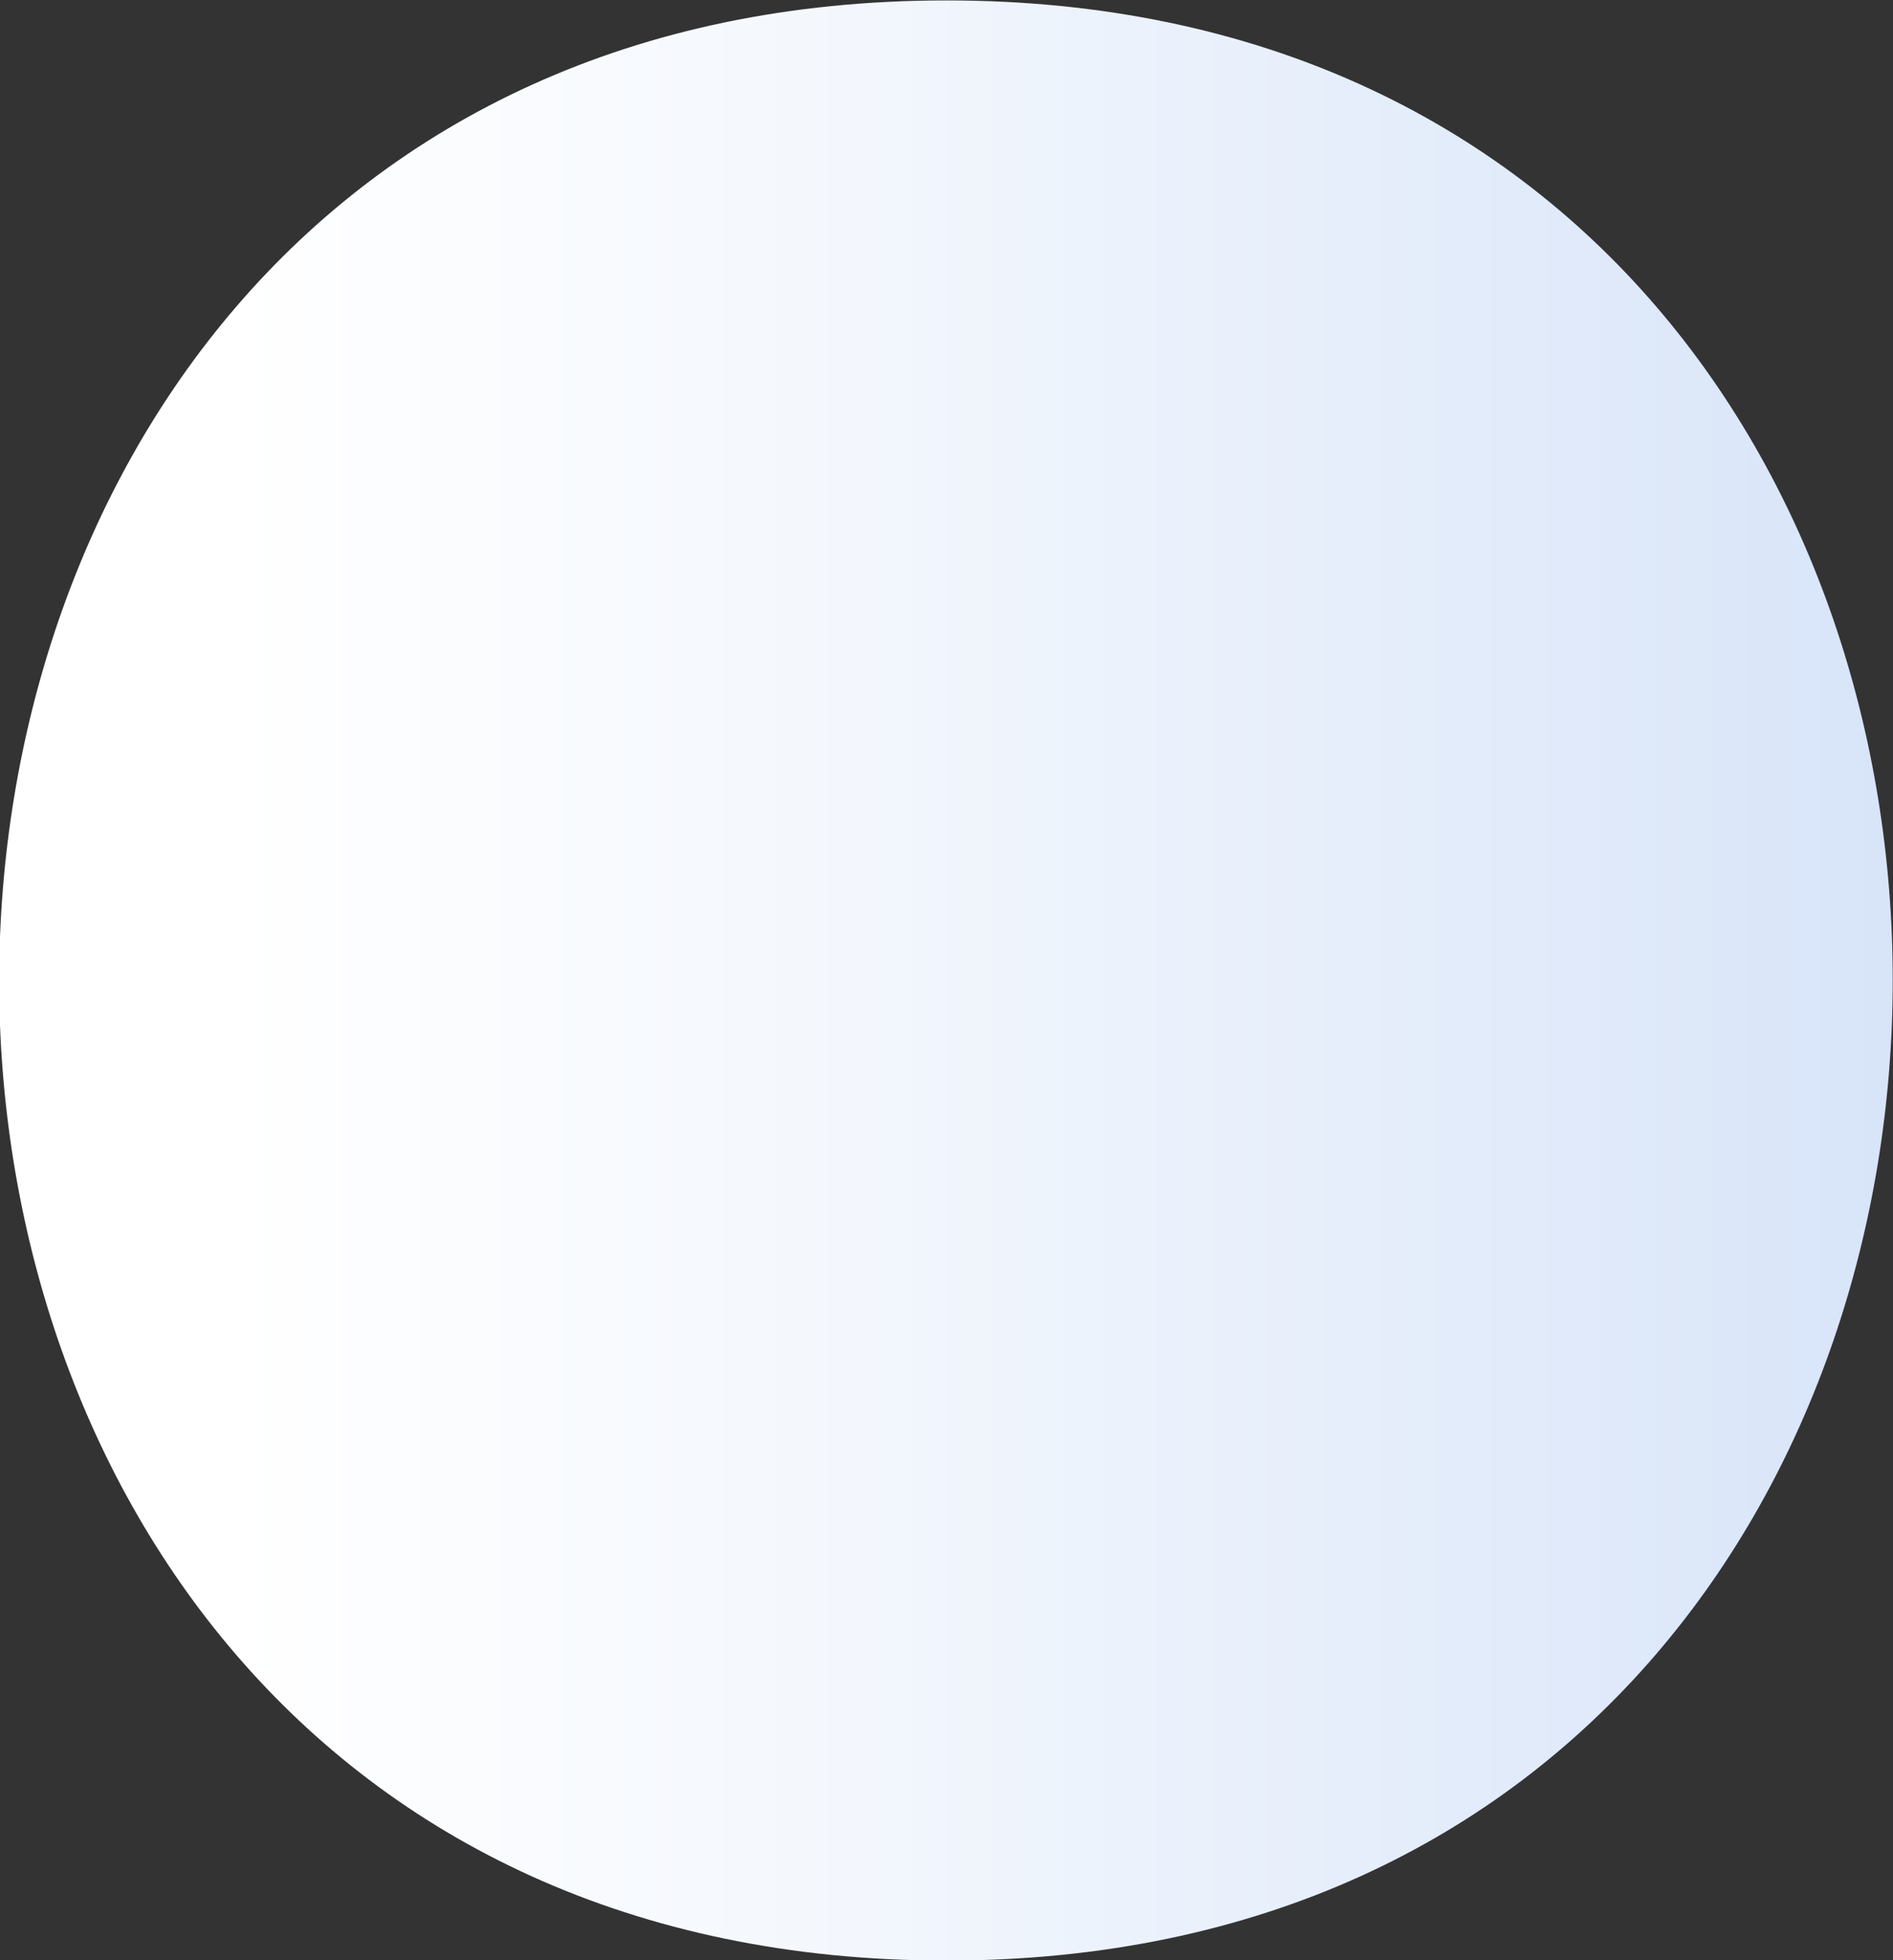 <svg id="Group_758" data-name="Group 758" xmlns="http://www.w3.org/2000/svg" xmlns:xlink="http://www.w3.org/1999/xlink" width="4.478" height="4.636" viewBox="0 0 4.478 4.636">
  <rect x="0" y="0" width="4.478" height="4.636" fill="#333333" stroke="none"/>
  <defs>
    <linearGradient id="linear-gradient" x1="1" y1="0.5" x2="0" y2="0.5" gradientUnits="objectBoundingBox">
      <stop offset="0.002" stop-color="#d0dff7"/>
      <stop offset="0.091" stop-color="#d6e3f8"/>
      <stop offset="0.537" stop-color="#f3f7fd"/>
      <stop offset="0.791" stop-color="#fff"/>
    </linearGradient>
  </defs>
  <path id="Path_4239" data-name="Path 4239" d="M954.775,518.768c2.983,0,2.986-4.636,0-4.636s-2.99,4.636,0,4.636Z" transform="translate(-952.536 -514.131)" fill="url(#linear-gradient)"/>
</svg>
